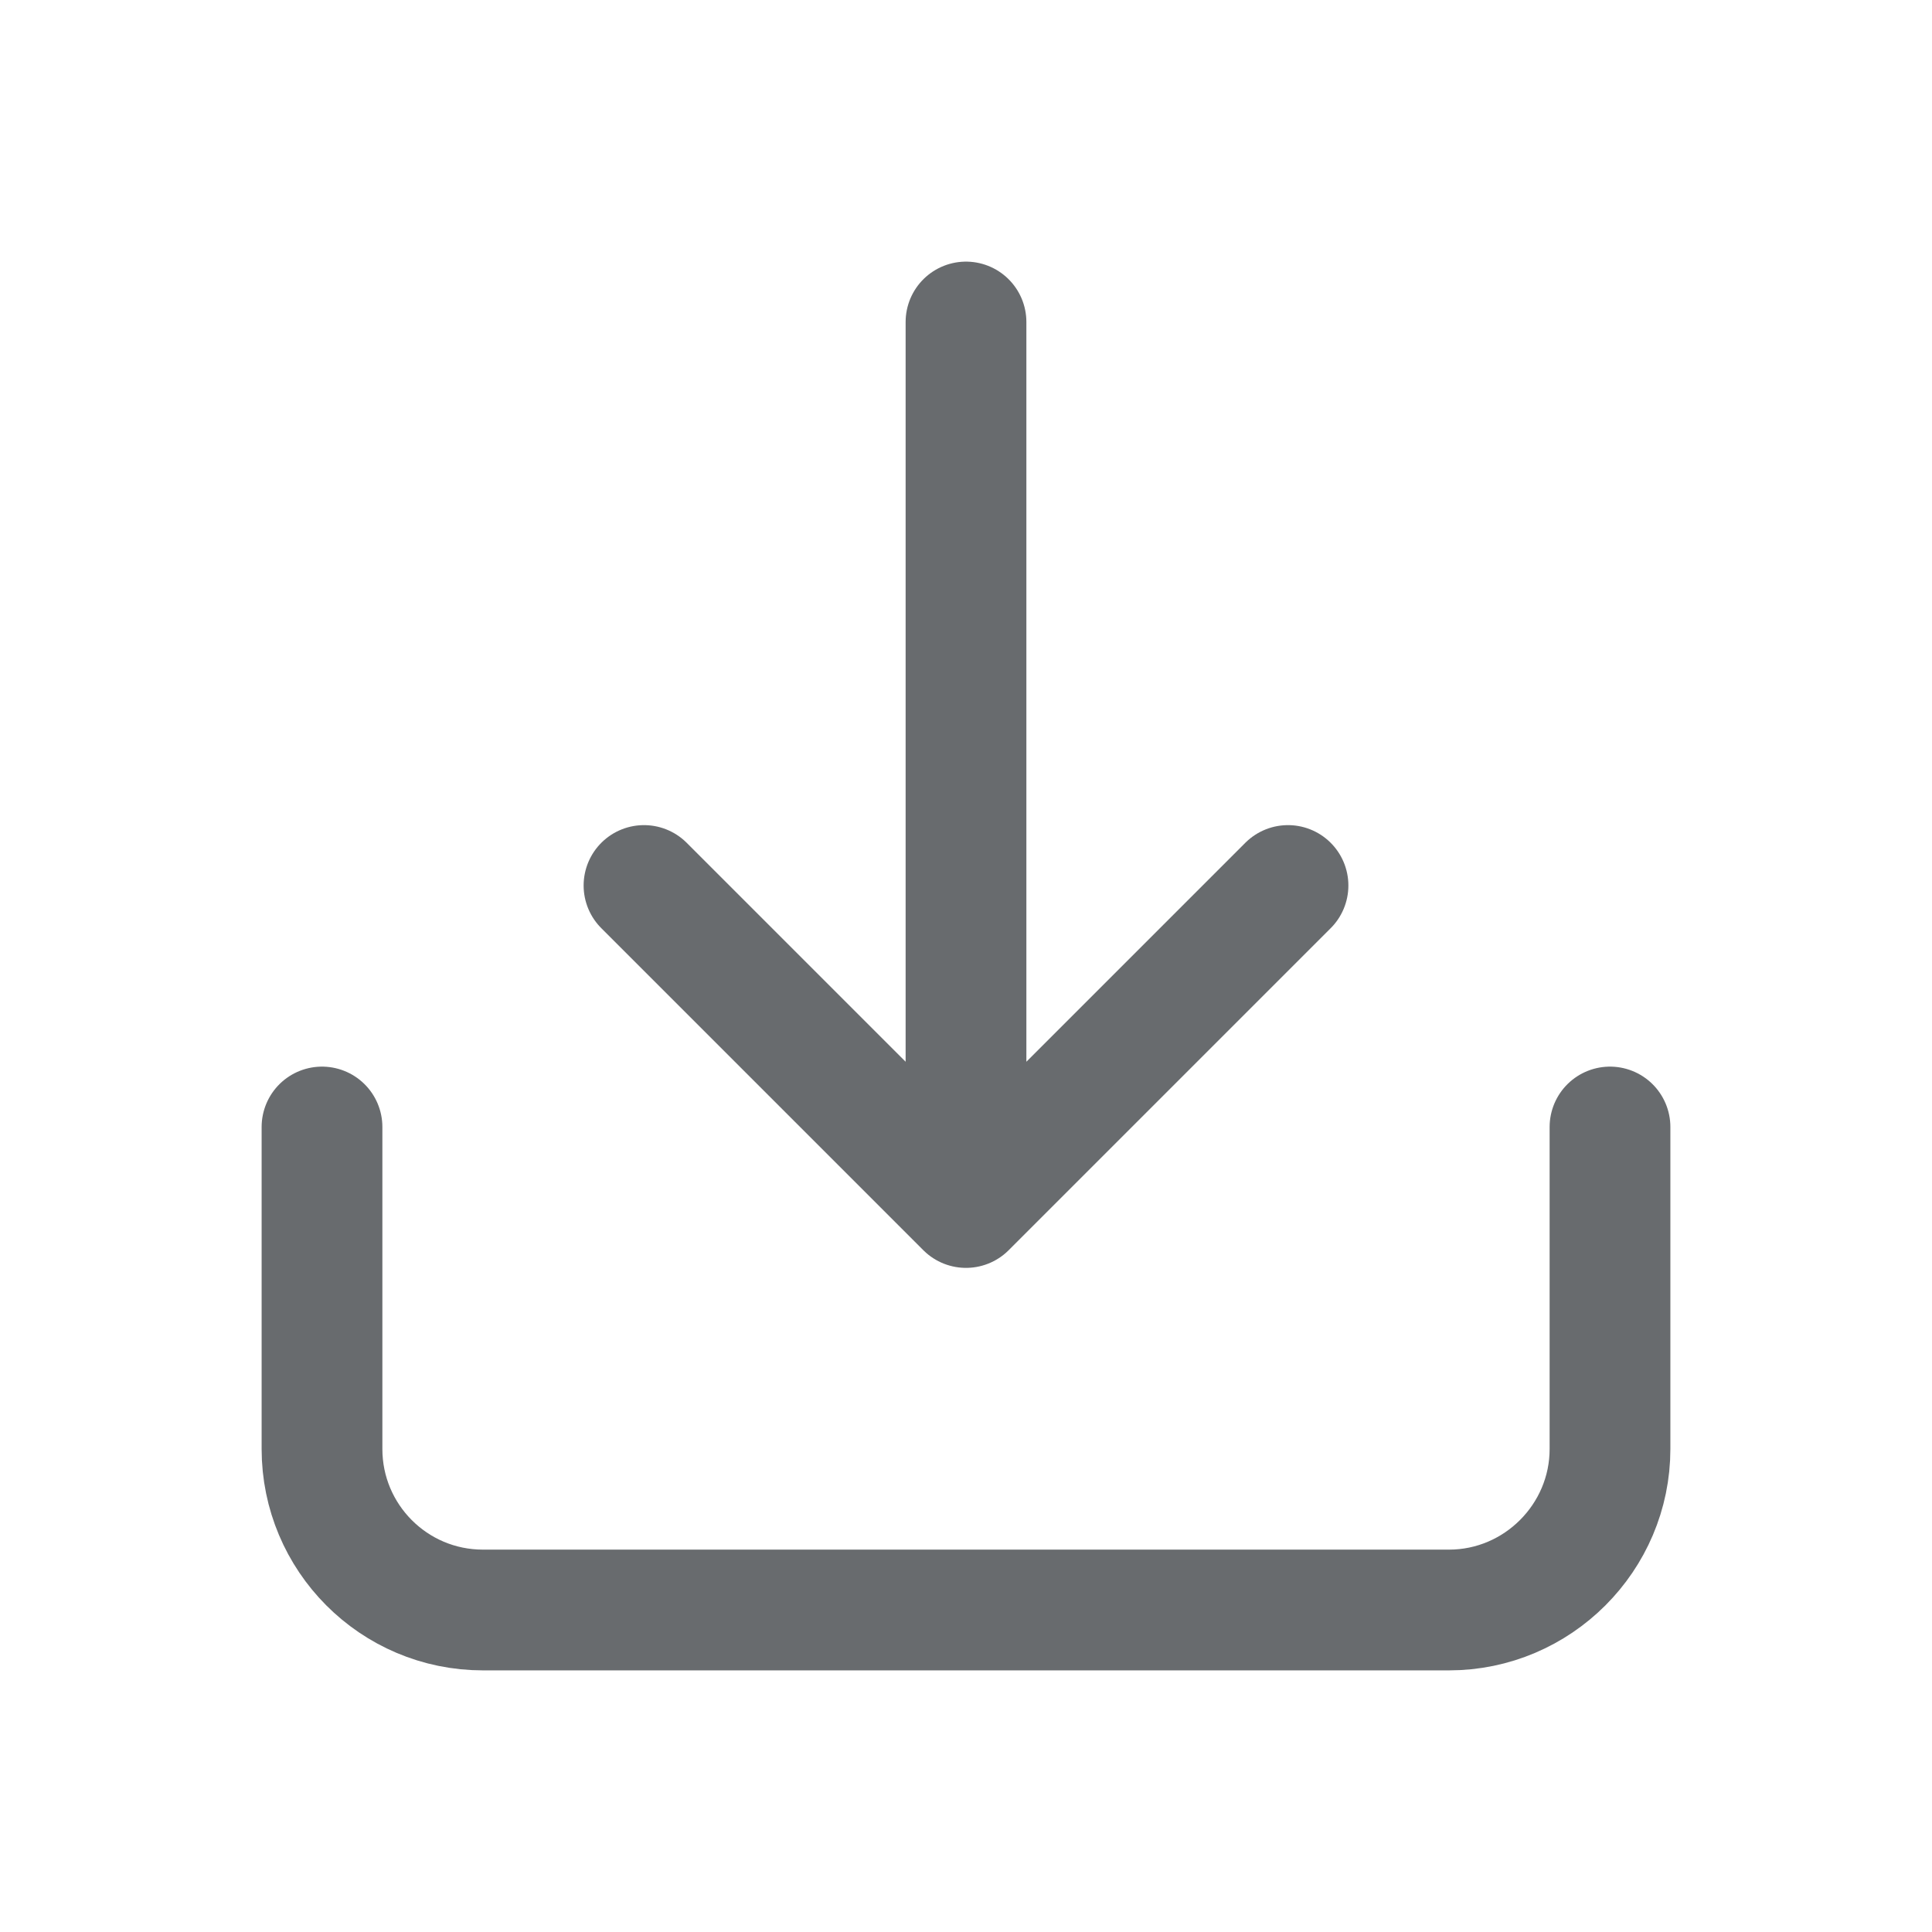<svg width="24" height="24" viewBox="0 0 24 24" fill="none" xmlns="http://www.w3.org/2000/svg" xmlns:xlink="http://www.w3.org/1999/xlink">
	<desc>
			Created with Pixso.
	</desc>
	<defs/>
	<path id="icon" d="M20 14L20 18C20 19.1 19.1 20 18 20L6 20C4.89 20 4 19.1 4 18L4 14M16 11L12 15L8 11M12 15L12 4" stroke="#686B6E" stroke-opacity="1" stroke-width="1.5" stroke-linejoin="round" stroke-linecap="round"/>
</svg>
